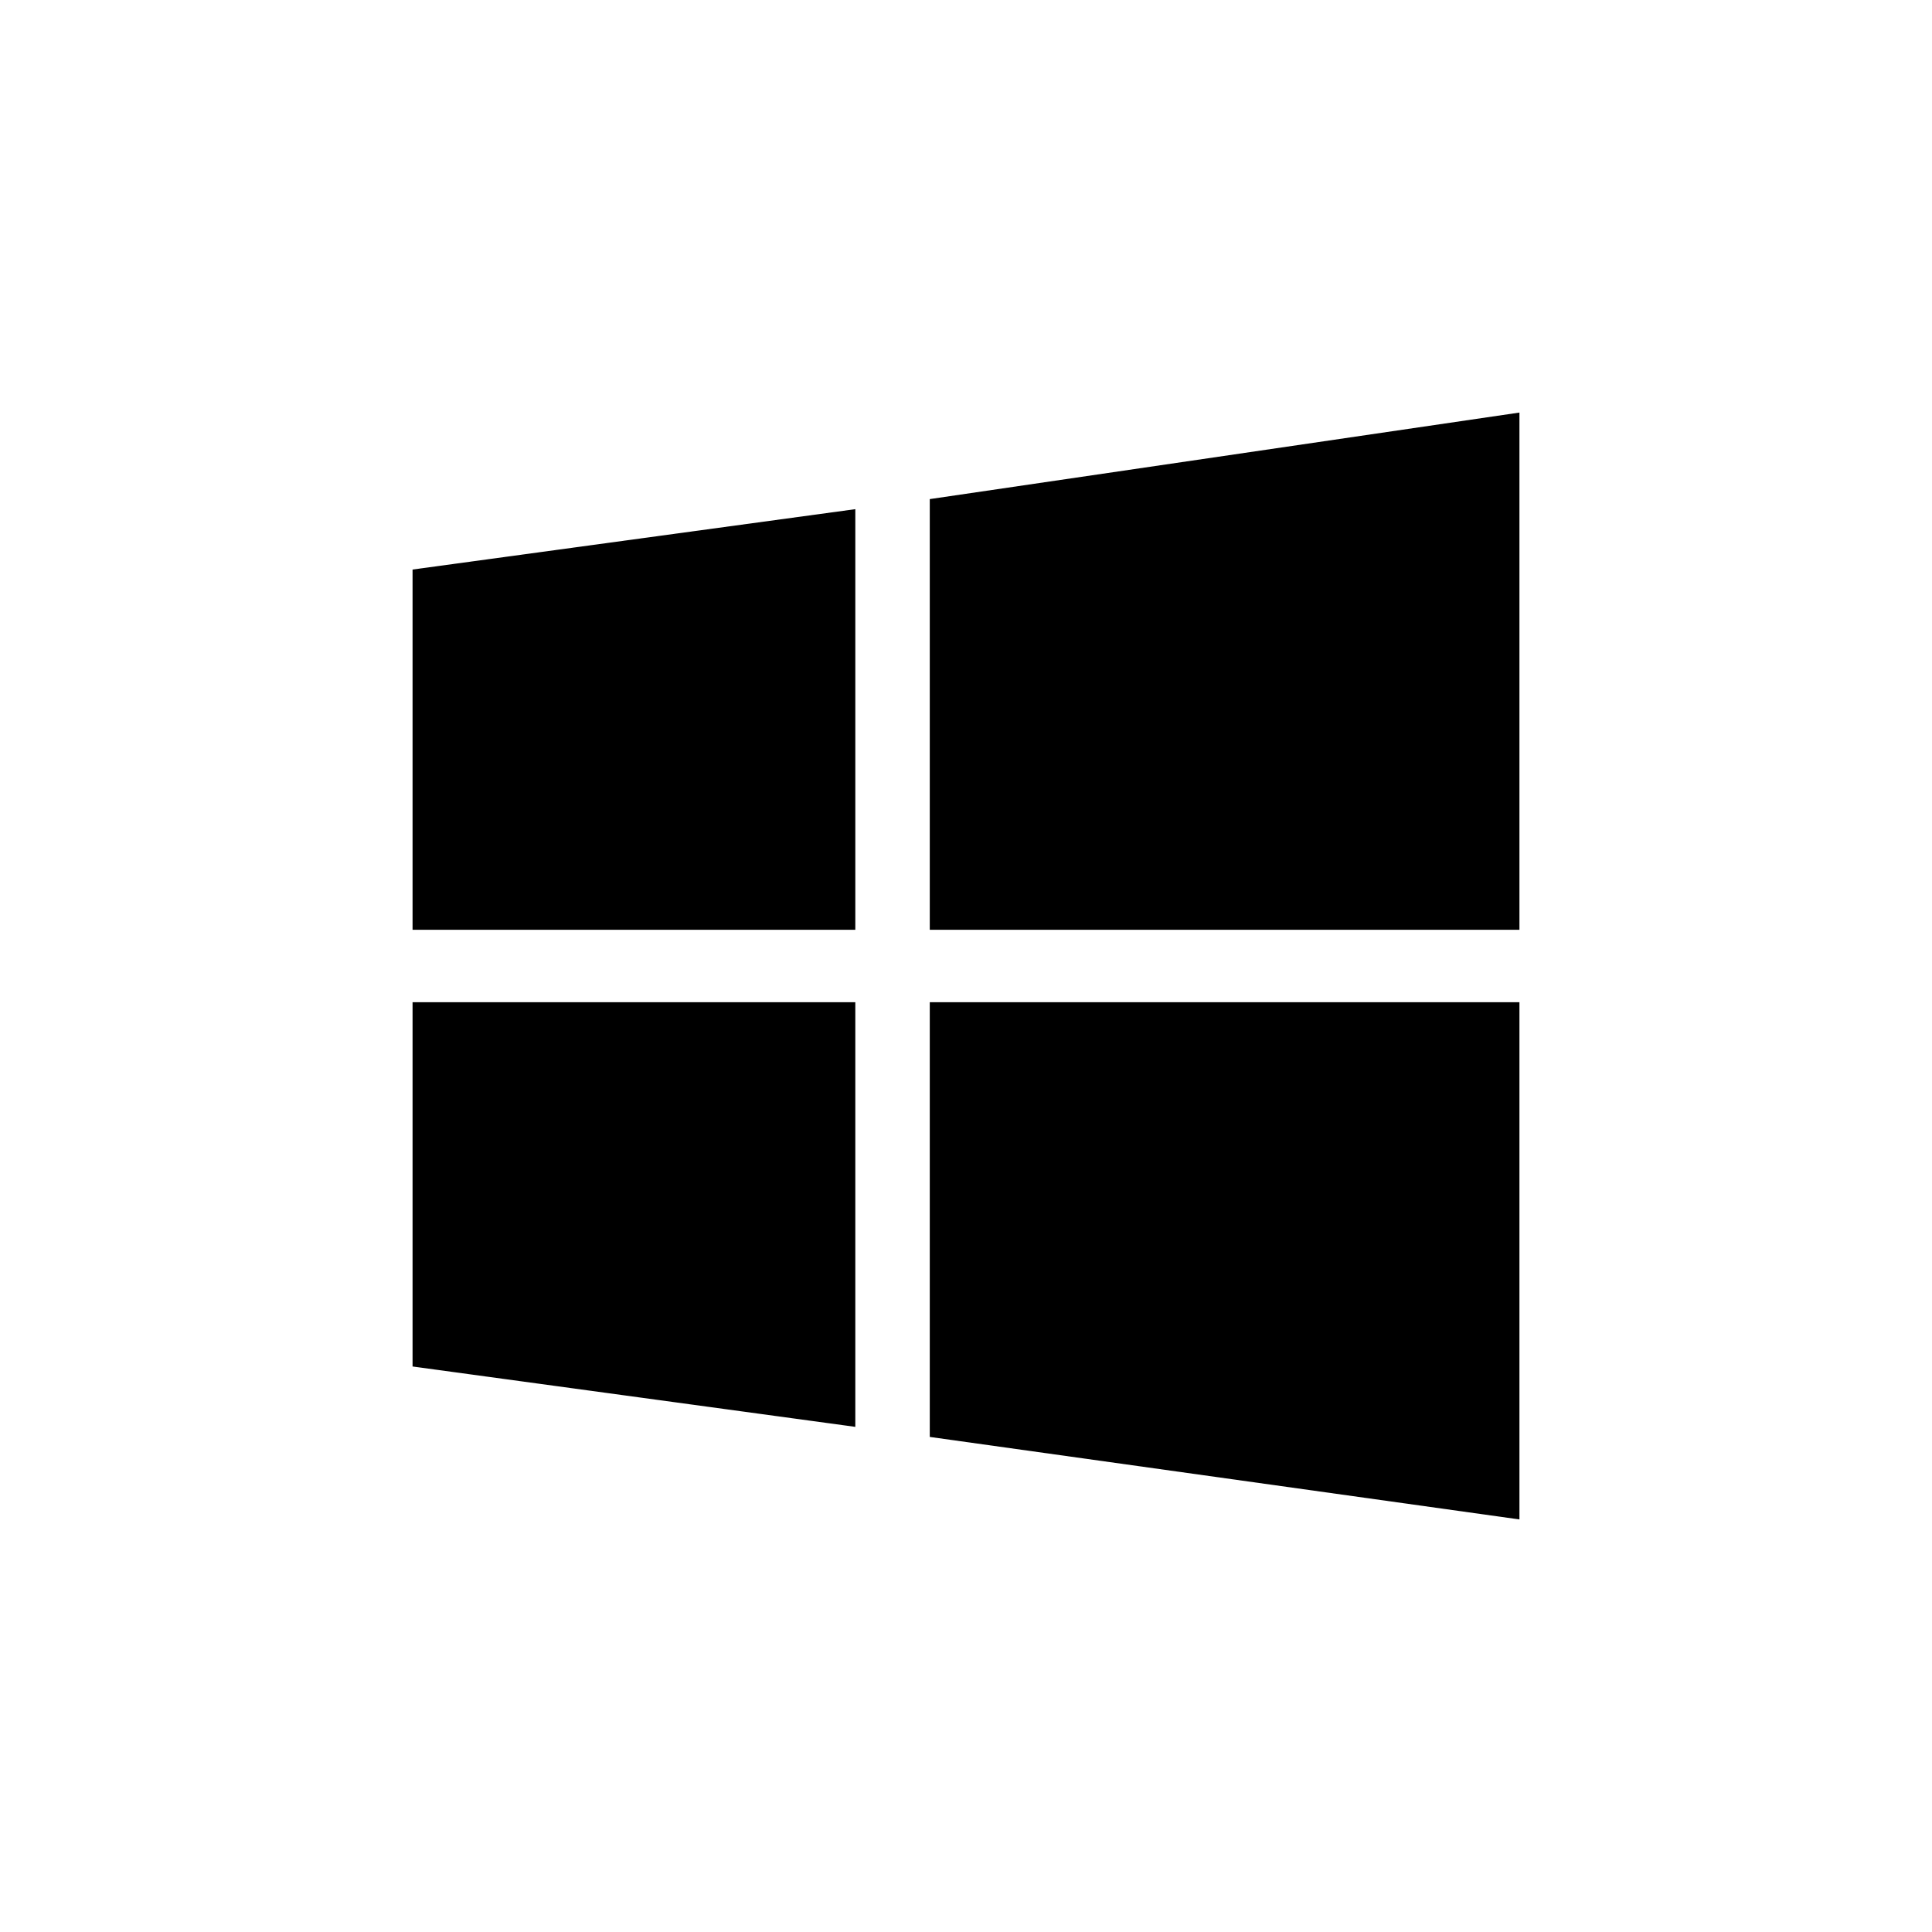 <?xml version="1.0" encoding="utf-8"?>
<!-- Generator: Adobe Illustrator 19.0.0, SVG Export Plug-In . SVG Version: 6.00 Build 0)  -->
<svg version="1.1" id="Layer_1" xmlns="http://www.w3.org/2000/svg" xmlns:xlink="http://www.w3.org/1999/xlink" x="0px" y="0px"
	 viewBox="0 0 96 96" style="enable-background:new 0 0 96 96;" xml:space="preserve">
<g id="XMLID_1_">
	<path id="XMLID_7_" d="M20.5,46.2l0-17.9l22-3v20.9H20.5z M46.2,24.8l29.3-4.3v25.7H46.2V24.8z M75.5,49.8l0,25.7l-29.3-4.1V49.8
		H75.5z M42.5,70.9l-22-3V49.8h22V70.9z"/>
</g>
</svg>

